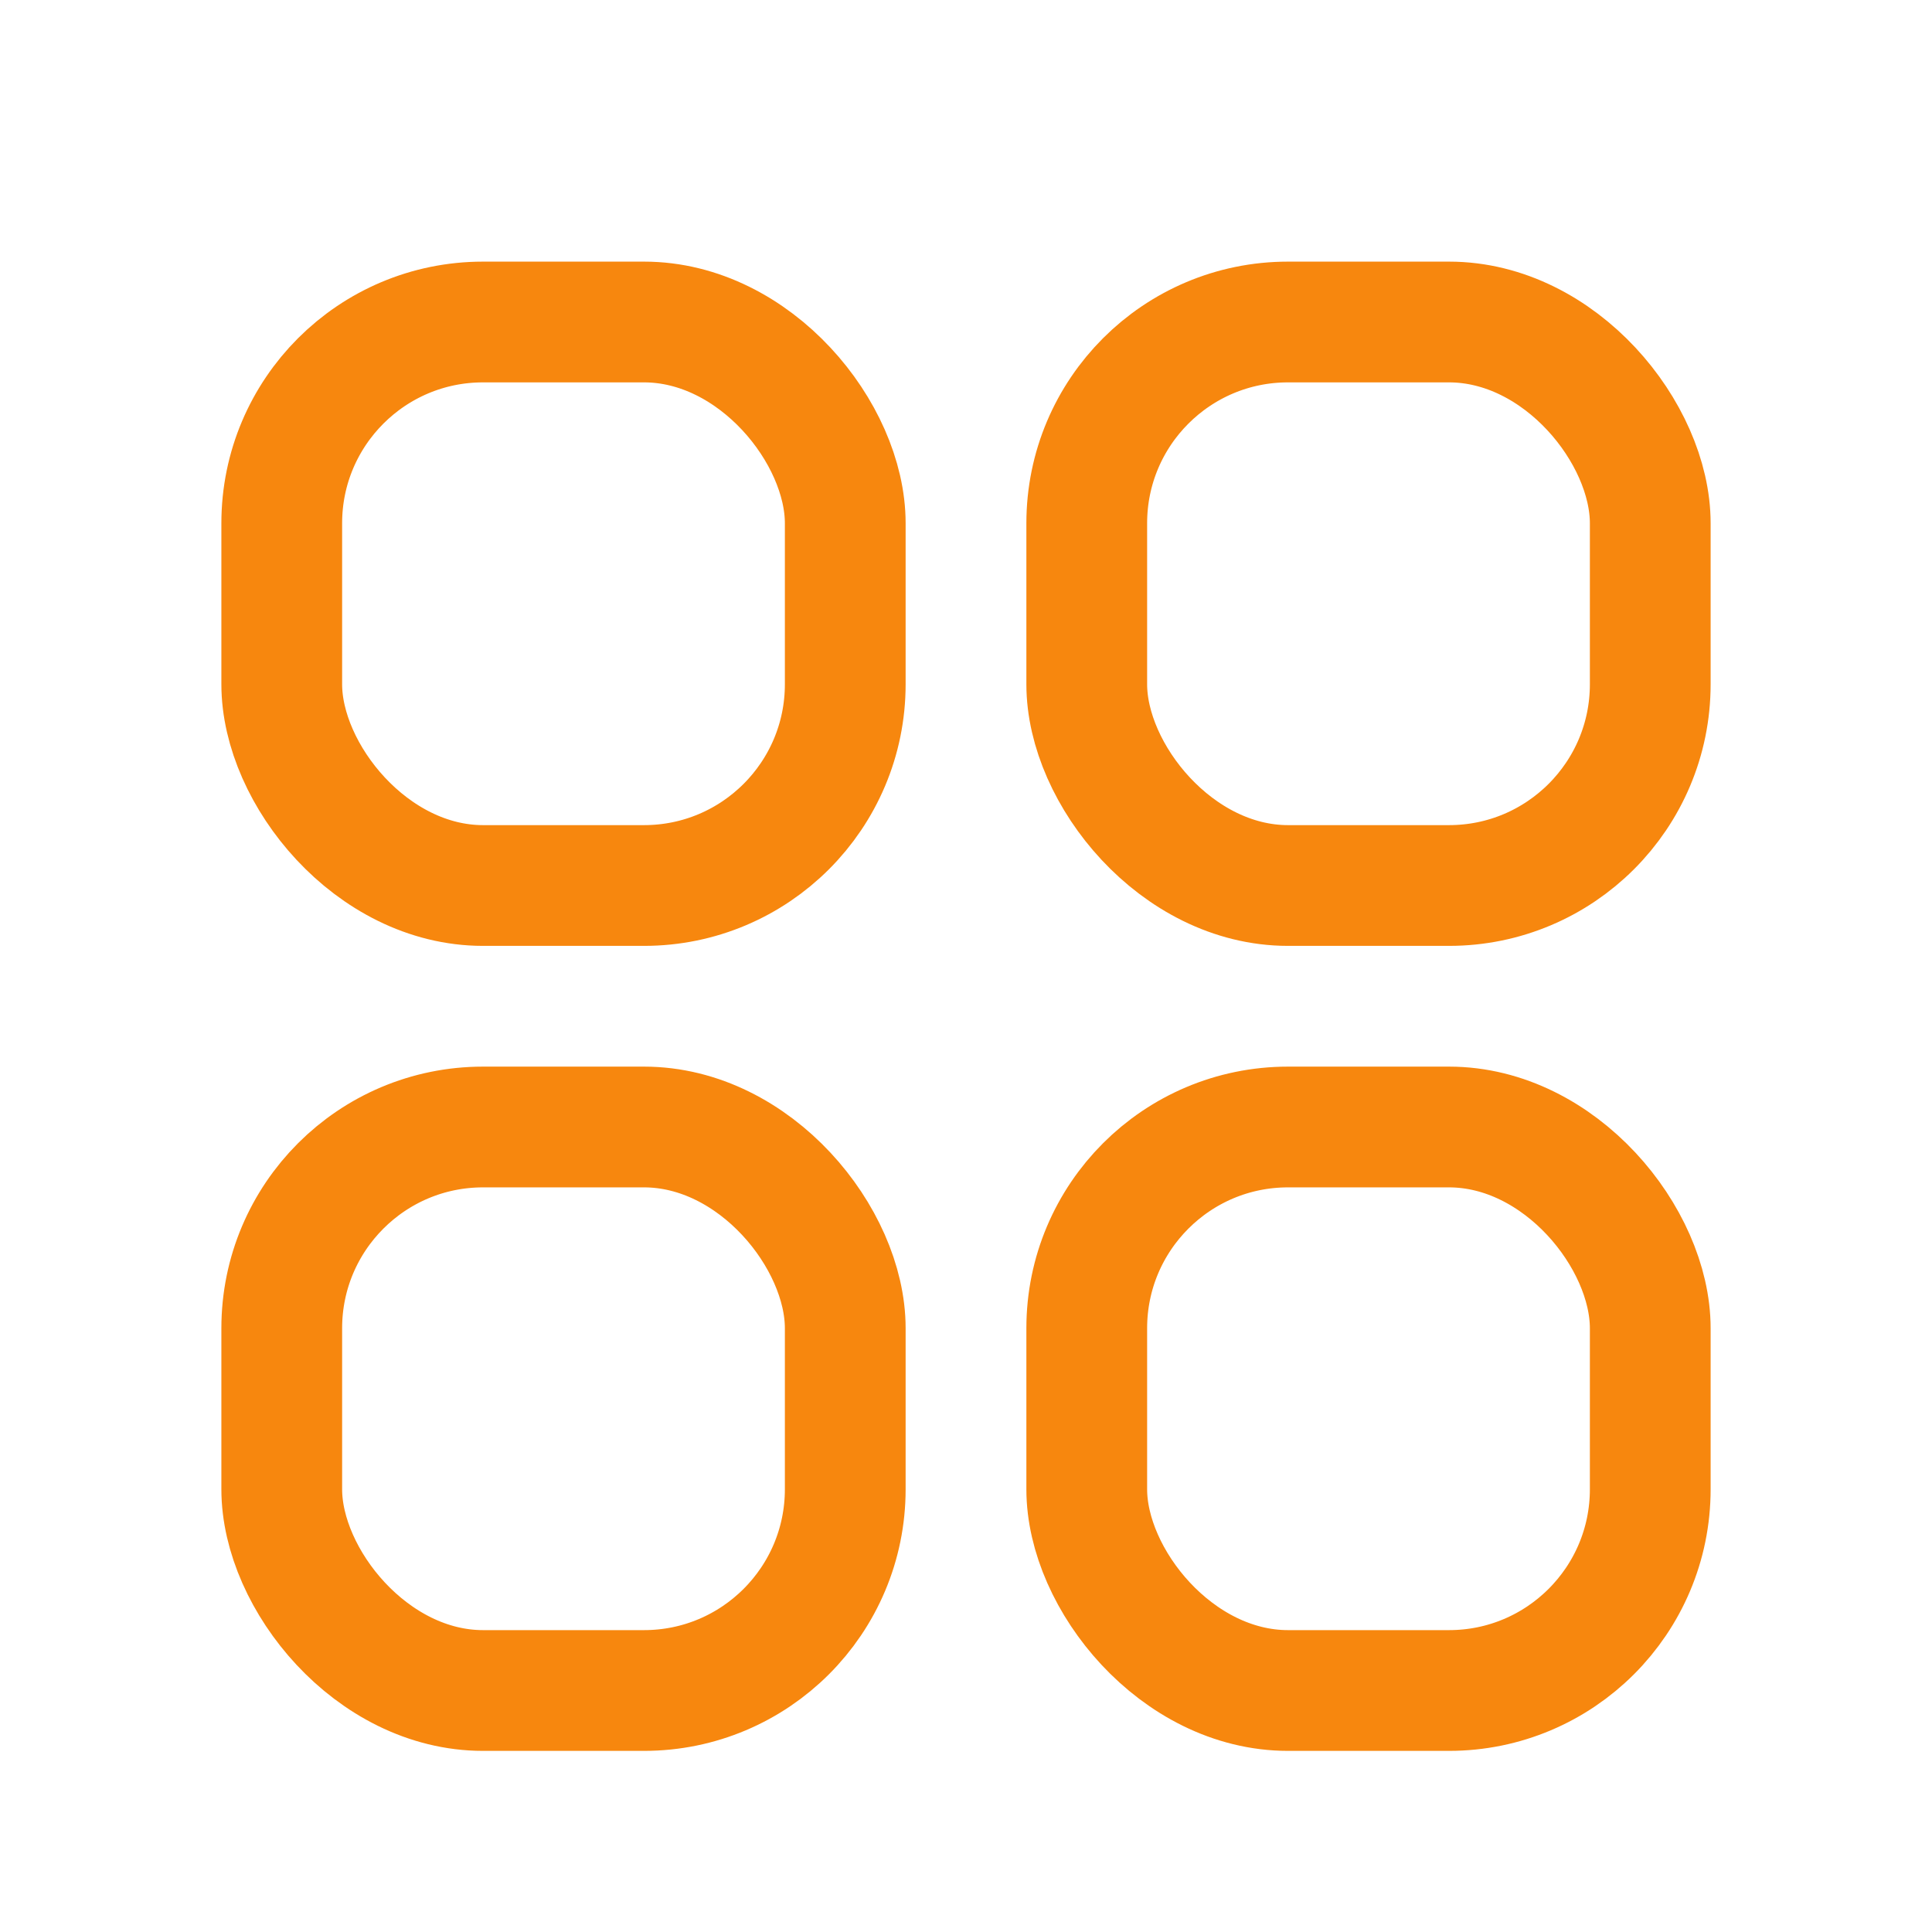 <svg width="24" height="24" viewBox="0 0 24 24" fill="none" xmlns="http://www.w3.org/2000/svg">
<rect x="3.5" y="4" width="7" height="7" rx="2.5" stroke="#F7870E" stroke-width="1.5"/>
<rect x="3.5" y="14" width="7" height="7" rx="2.5" stroke="#F7870E" stroke-width="1.5"/>
<rect x="13.5" y="4" width="7" height="7" rx="2.5" stroke="#F7870E" stroke-width="1.5"/>
<rect x="13.5" y="14" width="7" height="7" rx="2.5" stroke="#F7870E" stroke-width="1.5"/>
</svg>
